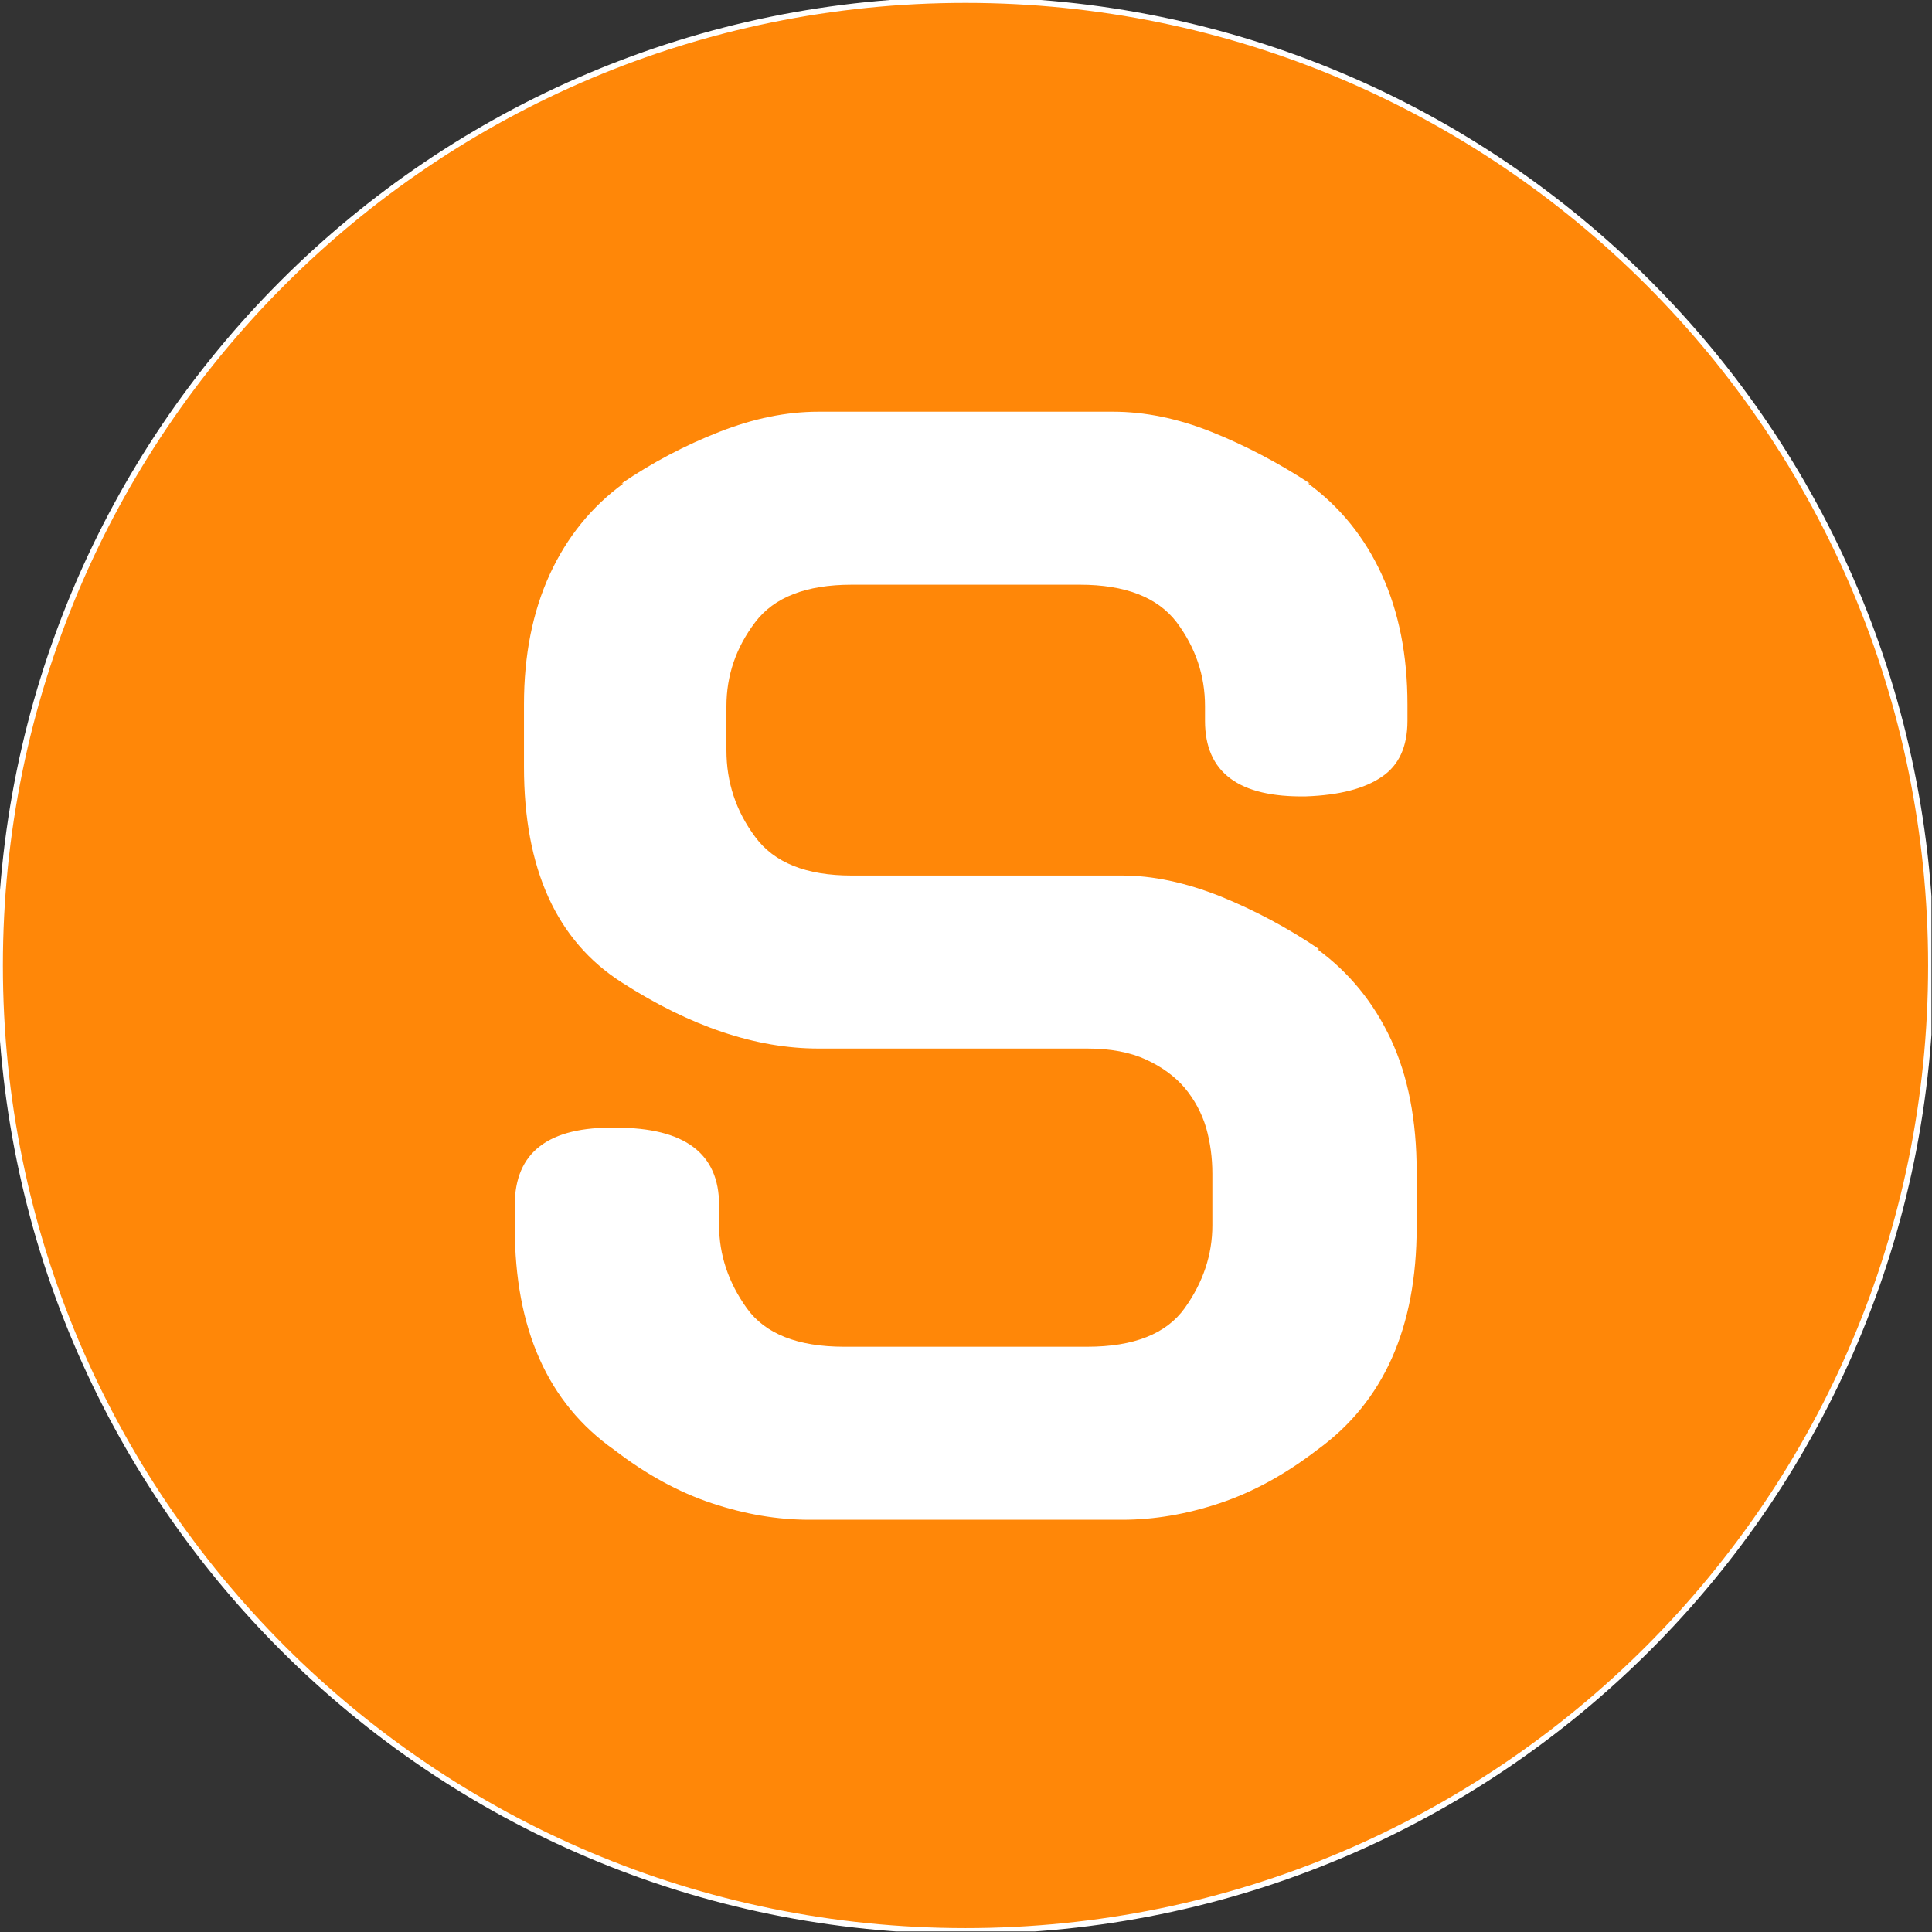<?xml version="1.0" encoding="UTF-8"?>
<svg xmlns="http://www.w3.org/2000/svg" xmlns:xlink="http://www.w3.org/1999/xlink" width="200px" height="200px" viewBox="0 0 300 300" version="1.1">
<rect x="0" y="0" width="300" height="300" fill="#333333" stroke="none"/>
<defs>
<clipPath id="clip1">
  <path d="M 0 0 L 299.914 0 L 299.914 299.914 L 0 299.914 Z M 0 0 "/>
</clipPath>
<clipPath id="clip2">
  <path d="M 79.934 63.93 L 219.98 63.93 L 219.98 235.988 L 79.934 235.988 Z M 79.934 63.93 "/>
</clipPath>
</defs>
<g id="surface1">
<g clip-path="url(#clip1)" clip-rule="nonzero">
<path style="fill-rule:nonzero;fill:rgb(100%,52.941%,3.137%);fill-opacity:1;stroke-width:1;stroke-linecap:butt;stroke-linejoin:miter;stroke:rgb(100%,100%,100%);stroke-opacity:1;stroke-miterlimit:4;" d="M -0 166.952 C -0 74.746 74.746 -0 166.952 -0 C 259.159 -0 333.904 74.746 333.904 166.952 C 333.904 259.159 259.159 333.904 166.952 333.904 C 74.746 333.904 -0 259.159 -0 166.952 Z M 166.952 316.63 C 249.617 316.63 316.63 249.617 316.63 166.952 C 316.63 84.287 249.617 17.274 166.952 17.274 C 84.287 17.274 17.274 84.291 17.274 166.952 C 17.274 249.617 84.291 316.63 166.952 316.63 Z M 166.952 316.63 " transform="matrix(0.898,0,0,0.898,0,0)"/>
</g>
<path style=" stroke:none;fill-rule:nonzero;fill:rgb(100%,52.941%,3.137%);fill-opacity:1;" d="M 293.914 149.957 C 293.914 70.449 229.465 5.996 149.957 5.996 C 70.449 5.996 5.996 70.449 5.996 149.957 C 5.996 229.465 70.449 293.914 149.957 293.914 C 229.465 293.914 293.914 229.465 293.914 149.957 Z M 293.914 149.957 "/>
<g clip-path="url(#clip2)" clip-rule="nonzero">
<path style=" stroke:none;fill-rule:nonzero;fill:rgb(100%,100%,100%);fill-opacity:1;" d="M 132.238 135.953 L 174.254 135.953 C 179.016 135.953 184.121 137.039 189.57 139.211 C 194.98 141.422 200.066 144.145 204.832 147.383 L 204.547 147.383 C 209.504 151.004 213.309 155.676 215.98 161.391 C 218.648 167.105 219.98 173.965 219.98 181.969 L 219.98 190.543 C 219.98 206.168 214.836 217.691 204.547 225.125 C 199.594 228.938 194.543 231.699 189.398 233.414 C 184.254 235.129 179.207 235.988 174.254 235.988 L 125.664 235.988 C 120.707 235.988 115.66 235.129 110.516 233.414 C 105.371 231.699 100.32 228.938 95.367 225.125 C 85.078 217.883 79.934 206.359 79.934 190.543 L 79.934 187.113 C 79.934 178.918 85.172 174.918 95.652 175.105 C 106.324 175.105 111.66 179.109 111.66 187.113 L 111.66 190.258 C 111.66 194.832 113.09 199.117 115.945 203.117 C 118.805 207.121 123.852 209.121 131.094 209.121 L 168.82 209.121 C 176.062 209.121 181.109 207.121 183.969 203.117 C 186.824 199.117 188.254 194.832 188.254 190.258 L 188.254 182.254 C 188.254 179.777 187.93 177.395 187.285 175.105 C 186.598 172.824 185.492 170.766 183.969 168.934 C 182.441 167.145 180.441 165.676 177.965 164.535 C 175.488 163.391 172.441 162.816 168.82 162.816 L 127.094 162.816 C 117.375 162.816 107.18 159.391 96.512 152.527 C 86.41 146.051 81.363 134.902 81.363 119.09 L 81.363 109.371 C 81.363 101.75 82.695 95.023 85.363 89.195 C 88.031 83.402 91.844 78.695 96.797 75.074 L 96.512 75.074 C 101.273 71.836 106.324 69.168 111.66 67.074 C 116.996 64.973 122.137 63.93 127.094 63.93 L 172.824 63.93 C 177.777 63.93 182.883 64.973 188.141 67.074 C 193.363 69.168 198.449 71.836 203.406 75.074 L 203.117 75.074 C 208.074 78.695 211.883 83.402 214.551 89.195 C 217.219 95.023 218.551 101.75 218.551 109.371 L 218.551 111.941 C 218.551 115.945 217.219 118.844 214.551 120.633 C 211.883 122.461 207.977 123.473 202.832 123.66 C 192.352 123.852 187.113 119.949 187.113 111.941 L 187.113 109.66 C 187.113 104.895 185.645 100.551 182.711 96.625 C 179.738 92.738 174.727 90.793 167.676 90.793 L 132.238 90.793 C 125.184 90.793 120.191 92.738 117.262 96.625 C 114.285 100.551 112.801 104.895 112.801 109.66 L 112.801 116.516 C 112.801 121.473 114.285 125.949 117.262 129.949 C 120.191 133.949 125.184 135.953 132.238 135.953 Z M 132.238 135.953 "/>
</g>
</g>
</svg>
